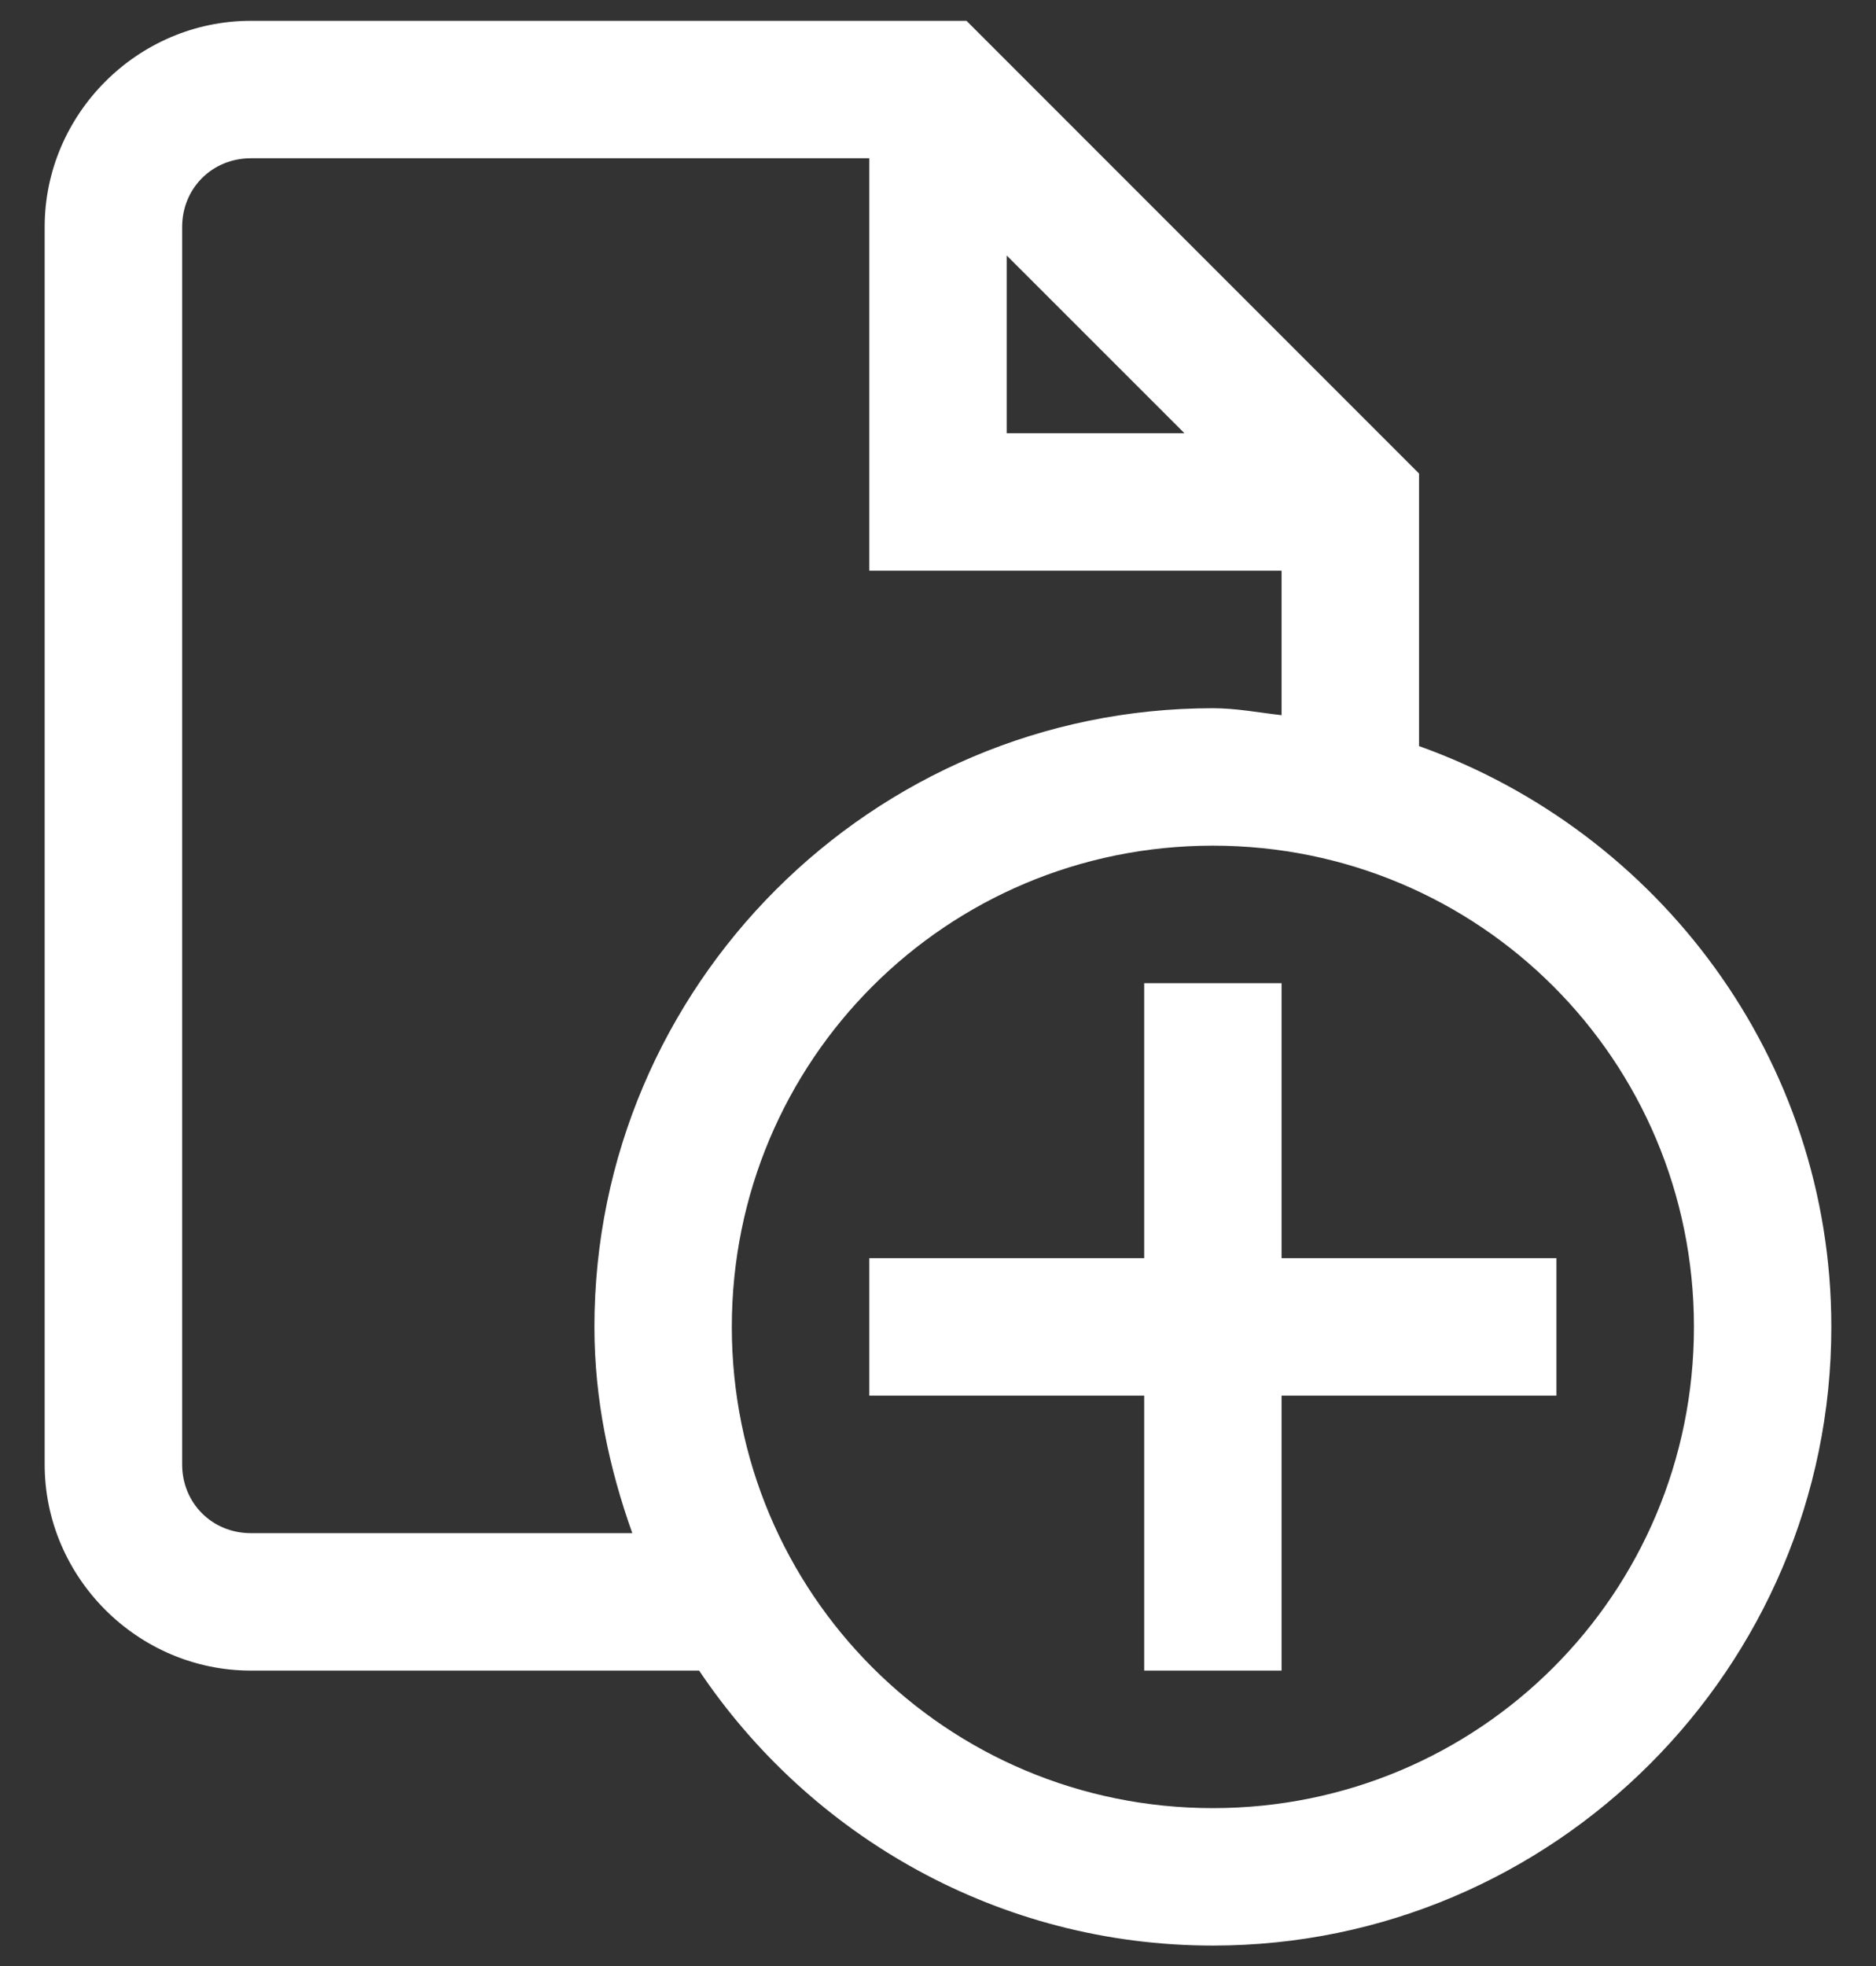 <svg width="21" height="22" viewBox="0 0 21 22" fill="none" xmlns="http://www.w3.org/2000/svg">
<rect x="0" y="0" width="21" height="22" fill="#333333" stroke="none"/>
<path d="M2.808 0.233C1.542 0.233 0.5 1.275 0.5 2.54V16.387C0.5 17.652 1.542 18.694 2.808 18.694H7.826C9.07 20.547 11.184 21.771 13.577 21.771C17.392 21.771 20.5 18.662 20.5 14.848C20.5 11.846 18.564 9.305 15.885 8.349V5.299L10.819 0.233H2.808ZM2.808 1.771H9.731V6.386H14.346V8.003C14.09 7.974 13.841 7.925 13.577 7.925C9.763 7.925 6.654 11.034 6.654 14.848C6.654 15.661 6.819 16.43 7.078 17.156H2.808C2.375 17.156 2.039 16.82 2.039 16.387V2.54C2.039 2.107 2.375 1.771 2.808 1.771ZM11.269 2.859L13.259 4.848H11.269V2.859ZM13.577 9.463C16.56 9.463 18.962 11.865 18.962 14.848C18.962 17.831 16.56 20.233 13.577 20.233C10.594 20.233 8.192 17.831 8.192 14.848C8.192 11.865 10.594 9.463 13.577 9.463ZM12.808 11.002V14.079H9.731V15.617H12.808V18.694H14.346V15.617H17.423V14.079H14.346V11.002H12.808Z" fill="white"/>
</svg>
